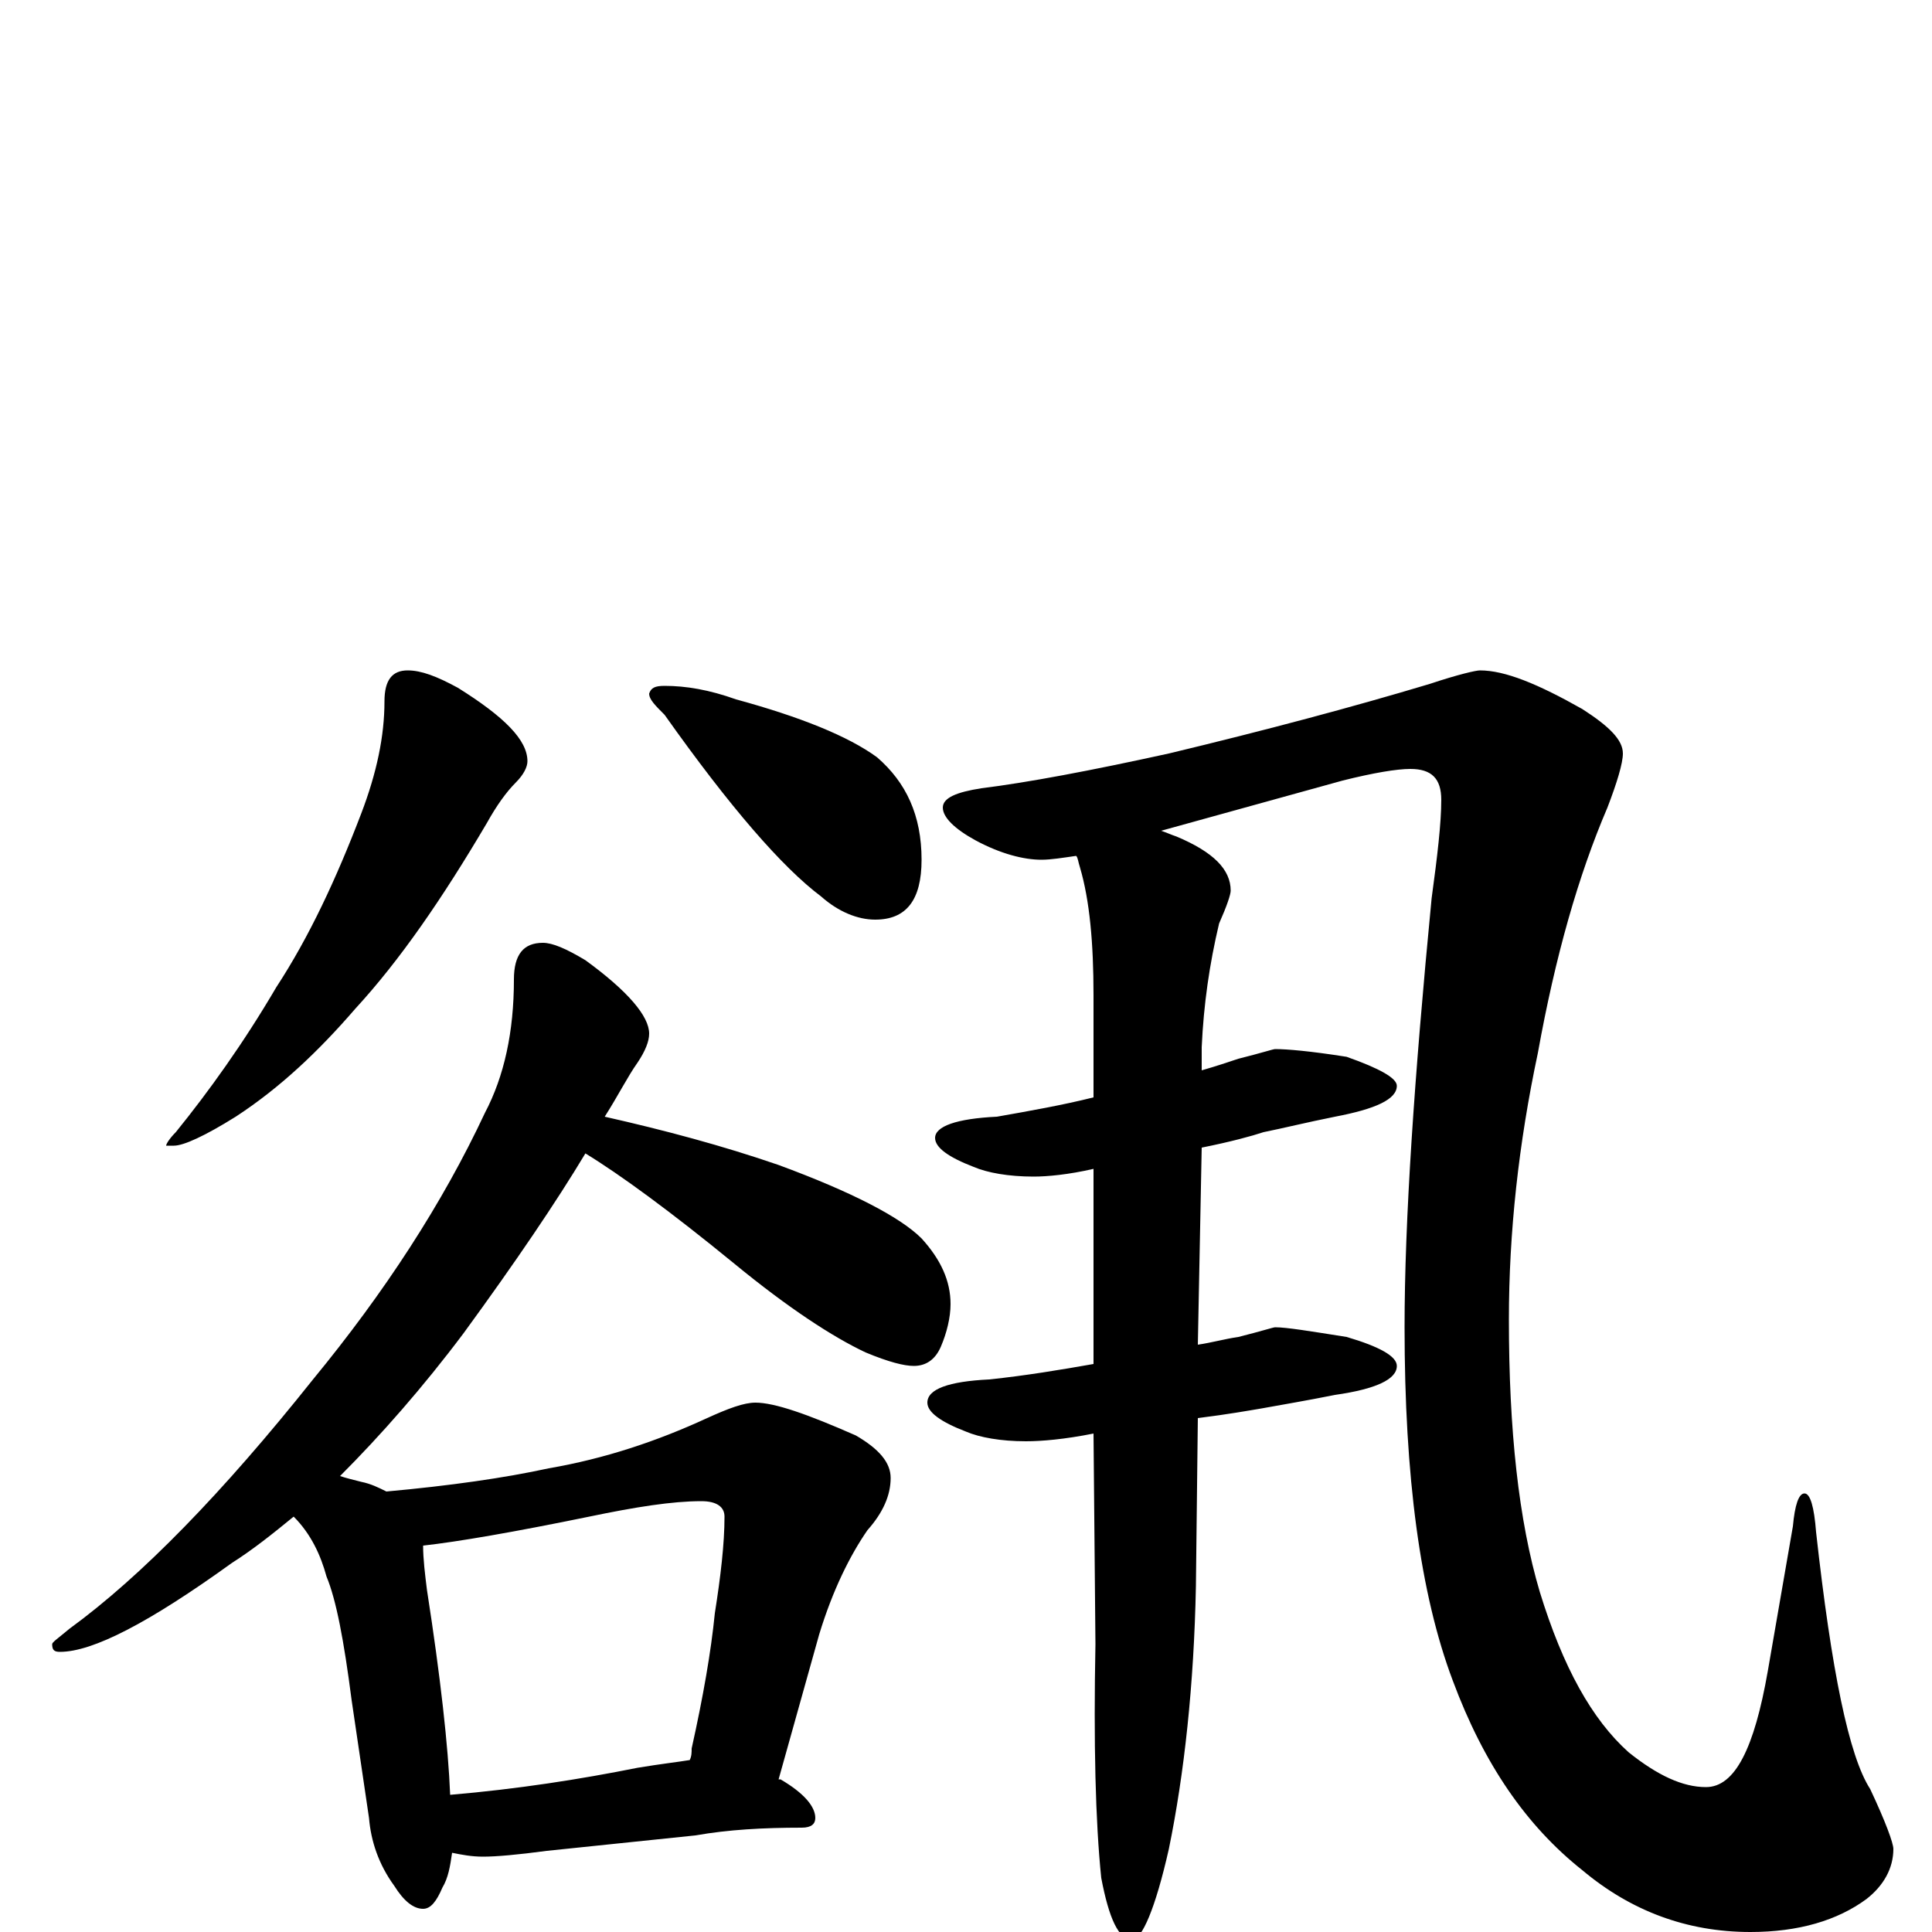 <?xml version="1.0" encoding="utf-8" ?>
<!DOCTYPE svg PUBLIC "-//W3C//DTD SVG 1.1//EN" "http://www.w3.org/Graphics/SVG/1.1/DTD/svg11.dtd">
<svg version="1.1" id="Layer_1" xmlns="http://www.w3.org/2000/svg" xmlns:xlink="http://www.w3.org/1999/xlink" x="0px" y="145px" width="1000px" height="1000px" viewBox="0 0 1000 1000" enable-background="new 0 0 1000 1000" xml:space="preserve">
<g id="Layer_1">
<path id="glyph" transform="matrix(1 0 0 -1 0 1000)" d="M211,653C218,653 226,650 237,644C261,629 273,617 273,606C273,603 271,599 267,595C262,590 257,583 252,574C229,535 207,503 184,478C165,456 145,437 122,422C106,412 95,407 90,407l-4,0C86,408 88,411 91,414C108,435 126,460 143,489C160,515 174,545 187,579C195,600 199,619 199,637C199,648 203,653 211,653M344,645C355,645 367,643 381,638C414,629 439,619 454,608C469,595 477,578 477,555C477,534 469,524 453,524C444,524 434,528 425,536C405,551 378,582 344,630C339,635 336,638 336,641C337,644 339,645 344,645M281,512C286,512 293,509 303,503C325,487 336,474 336,465C336,461 334,456 330,450C325,443 320,433 313,422C344,415 374,407 403,397C441,383 466,370 477,359C487,348 492,337 492,325C492,318 490,310 487,303C484,296 479,293 473,293C468,293 460,295 448,300C431,308 408,323 380,346C347,373 321,392 303,403C288,378 267,347 240,310C219,282 197,257 176,236C179,235 183,234 187,233C192,232 196,230 200,228C233,231 261,235 284,240C313,245 340,254 366,266C377,271 385,274 391,274C401,274 418,268 443,257C455,250 461,243 461,235C461,226 457,217 449,208C440,195 431,177 424,154l-21,-75l1,0C416,72 422,65 422,59C422,56 420,54 415,54C395,54 377,53 360,50l-77,-8C268,40 257,39 250,39C244,39 239,40 234,41C233,34 232,28 229,23C226,16 223,12 219,12C214,12 209,16 204,24C196,35 192,47 191,59l-9,61C178,151 174,172 169,184C166,195 161,206 152,215C141,206 131,198 120,191C77,160 48,145 31,145C28,145 27,146 27,149C27,150 30,152 36,157C73,184 115,227 162,286C199,331 229,377 251,424C261,443 266,466 266,493C266,506 271,512 281,512M233,71C268,74 300,79 330,85C342,87 351,88 357,89C358,91 358,93 358,95C364,122 368,145 370,165C373,184 375,201 375,215C375,220 371,223 363,223C348,223 329,220 305,215C266,207 237,202 219,200C219,193 220,185 221,177C228,132 232,96 233,71M660,457C666,457 678,456 697,453C714,447 723,442 723,438C723,431 712,426 691,422C676,419 664,416 654,414C648,412 637,409 622,406l-2,-102C627,305 634,307 641,308C653,311 659,313 660,313C666,313 678,311 697,308C714,303 723,298 723,293C723,286 712,281 691,278C676,275 664,273 653,271C647,270 636,268 620,266l-1,-87C618,128 613,82 605,43C598,12 591,-4 586,-4C579,-4 574,7 570,28C567,57 566,98 567,149l-1,109C551,255 539,254 531,254C518,254 507,256 500,259C487,264 480,269 480,274C480,281 491,285 512,286C531,288 549,291 566,294l0,101C553,392 542,391 535,391C522,391 511,393 504,396C491,401 484,406 484,411C484,417 495,421 516,422C533,425 550,428 566,432l0,53C566,512 564,534 559,551C558,554 558,556 557,557C550,556 544,555 539,555C530,555 518,558 505,565C494,571 488,577 488,582C488,587 495,590 508,592C532,595 564,601 605,610C655,622 700,634 740,646C755,651 764,653 766,653C779,653 796,646 819,633C833,624 840,617 840,610C840,605 837,595 832,582C817,547 805,505 796,455C786,408 781,362 781,317C781,260 786,213 797,176C809,137 824,110 843,93C858,81 871,75 883,75C898,75 908,95 915,135l13,75C929,221 931,227 934,227C937,227 939,220 940,207C948,135 957,91 968,74C976,57 980,46 980,43C980,33 975,24 966,17C951,6 931,0 906,0C873,0 844,11 819,32C790,55 768,87 752,130C735,175 727,236 727,313C727,368 732,442 741,535C744,557 746,574 746,586C746,597 741,602 730,602C723,602 711,600 695,596l-94,-26C604,569 606,568 609,567C628,559 637,550 637,539C637,537 635,531 631,522C626,501 623,480 622,458l0,-12C629,448 635,450 641,452C653,455 659,457 660,457z"/>
</g>
</svg>
